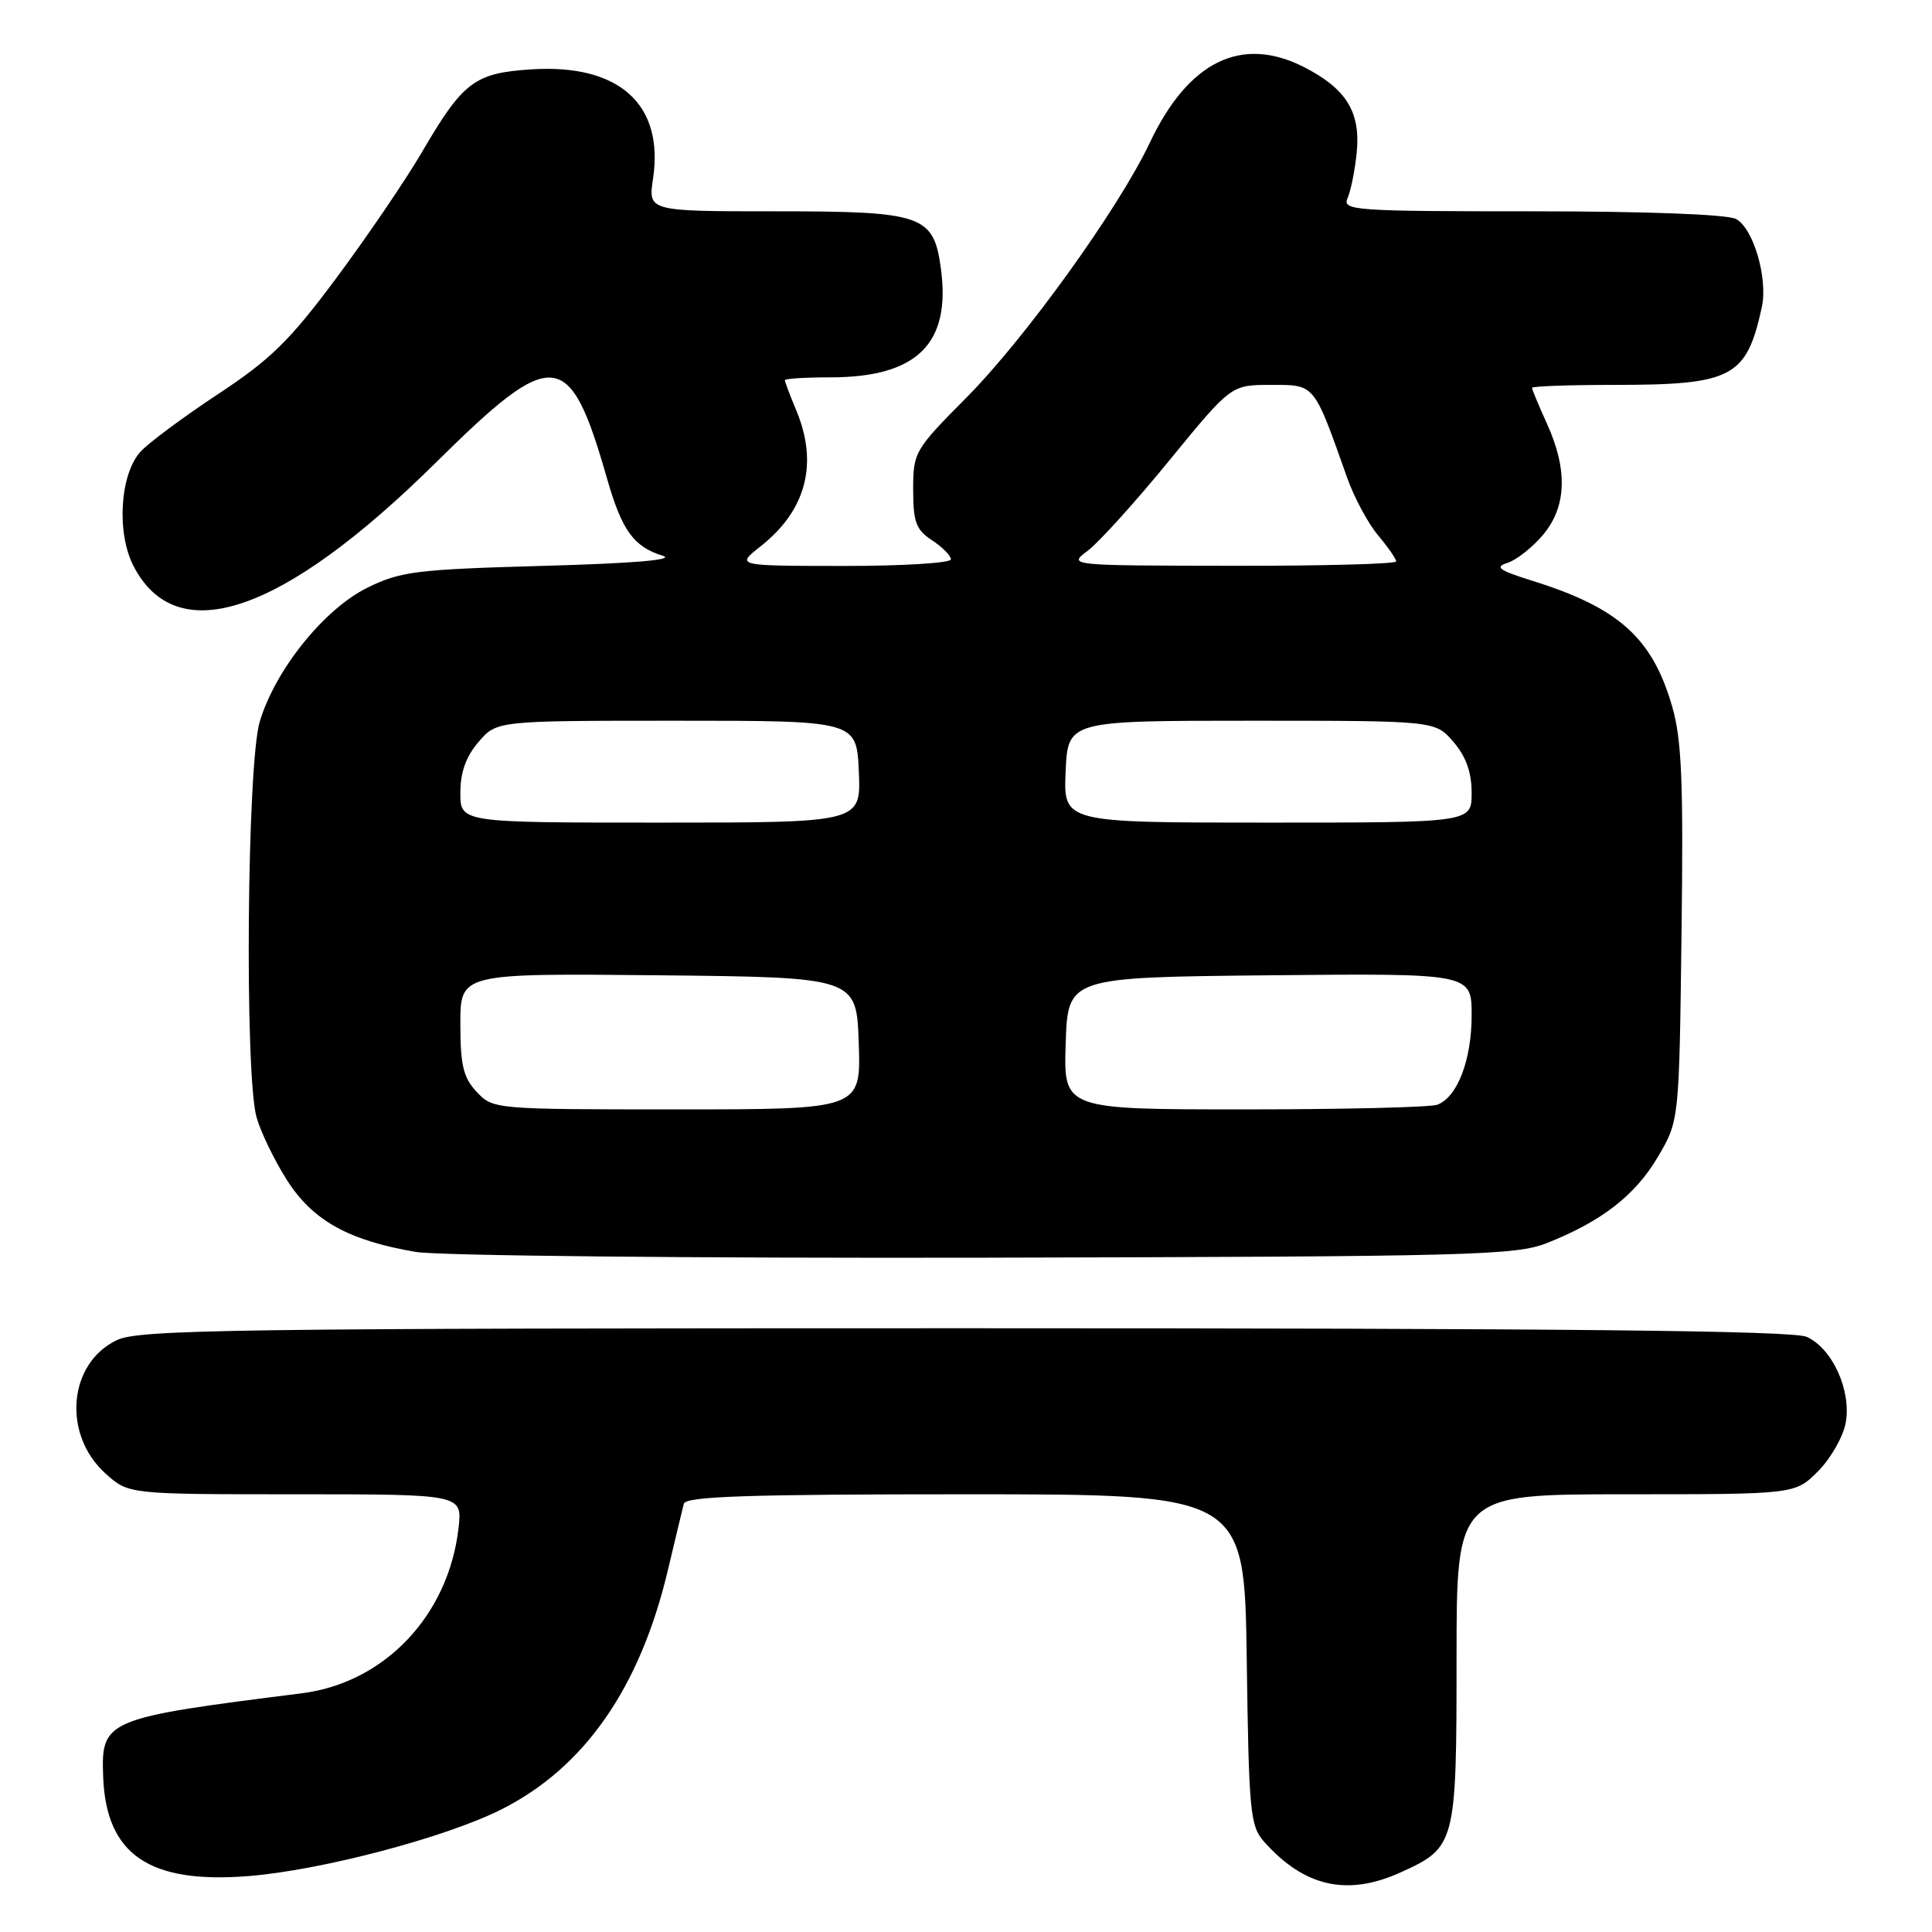 <?xml version="1.0" encoding="UTF-8" standalone="no"?>
<!DOCTYPE svg PUBLIC "-//W3C//DTD SVG 1.1//EN" "http://www.w3.org/Graphics/SVG/1.1/DTD/svg11.dtd" >
<svg xmlns="http://www.w3.org/2000/svg" xmlns:xlink="http://www.w3.org/1999/xlink" version="1.1" viewBox="0 0 256 256">
 <g >
 <path fill="currentColor"
d=" M 185.62 248.09 C 192.88 244.79 193.00 244.34 193.00 219.78 C 193.00 198.00 193.00 198.00 215.42 198.00 C 237.85 198.00 237.85 198.00 240.89 194.96 C 242.56 193.29 244.21 190.41 244.56 188.56 C 245.35 184.30 242.83 178.70 239.40 177.14 C 237.58 176.31 207.27 176.00 127.85 176.00 C 30.82 176.00 18.44 176.17 15.49 177.57 C 9.03 180.64 8.23 190.06 13.98 195.25 C 17.03 198.00 17.03 198.00 39.15 198.00 C 61.26 198.00 61.26 198.00 60.76 202.45 C 59.45 214.04 50.97 222.99 39.98 224.37 C 13.89 227.66 13.39 227.87 13.67 235.44 C 14.06 245.75 19.77 249.64 32.93 248.59 C 42.56 247.82 58.93 243.51 66.35 239.80 C 77.43 234.26 84.81 223.66 88.51 208.00 C 89.49 203.88 90.43 199.94 90.61 199.25 C 90.86 198.28 99.17 198.00 127.91 198.00 C 164.89 198.00 164.89 198.00 165.20 219.90 C 165.48 240.14 165.65 241.96 167.50 244.04 C 172.84 250.03 178.53 251.31 185.62 248.09 Z  M 205.00 164.70 C 212.25 161.83 216.70 158.37 219.69 153.27 C 222.50 148.50 222.50 148.50 222.81 123.72 C 223.07 103.47 222.84 97.96 221.55 93.54 C 218.93 84.52 214.47 80.52 203.05 76.96 C 198.59 75.56 198.00 75.14 199.76 74.58 C 200.94 74.20 203.06 72.53 204.46 70.87 C 207.58 67.15 207.76 62.27 204.98 56.14 C 203.89 53.74 203.00 51.61 203.00 51.39 C 203.00 51.18 207.88 51.00 213.85 51.00 C 229.55 51.00 231.41 50.03 233.45 40.71 C 234.28 36.89 232.34 30.25 230.03 29.02 C 228.89 28.40 218.11 28.00 202.96 28.00 C 179.36 28.00 177.83 27.89 178.56 26.25 C 178.99 25.29 179.53 22.58 179.77 20.23 C 180.31 14.87 178.40 11.76 172.81 8.90 C 164.49 4.66 157.46 8.11 152.33 18.96 C 148.23 27.63 135.88 44.79 128.09 52.65 C 121.17 59.62 121.00 59.92 121.00 64.87 C 121.00 69.19 121.38 70.20 123.50 71.59 C 124.87 72.49 126.00 73.63 126.00 74.12 C 126.00 74.60 119.59 75.00 111.75 74.99 C 97.50 74.98 97.50 74.98 100.77 72.40 C 106.84 67.62 108.46 61.43 105.50 54.35 C 104.67 52.37 104.00 50.59 104.00 50.38 C 104.00 50.17 106.71 50.00 110.03 50.00 C 121.49 50.00 126.01 45.57 124.68 35.64 C 123.72 28.49 122.33 28.00 102.83 28.00 C 85.88 28.00 85.88 28.00 86.53 23.68 C 88.00 13.82 82.04 8.45 70.43 9.19 C 62.88 9.67 61.37 10.81 55.89 20.19 C 53.74 23.87 48.65 31.35 44.59 36.81 C 38.38 45.16 35.87 47.62 28.85 52.25 C 24.26 55.28 19.65 58.71 18.60 59.87 C 15.89 62.89 15.42 70.60 17.69 75.00 C 23.45 86.15 37.49 81.34 57.80 61.25 C 73.39 45.84 75.47 46.04 80.46 63.50 C 82.41 70.29 83.98 72.46 87.82 73.64 C 89.55 74.18 83.94 74.65 72.00 74.98 C 55.15 75.45 53.07 75.71 48.69 77.87 C 42.95 80.70 36.49 88.72 34.42 95.61 C 32.73 101.20 32.40 142.31 33.99 148.03 C 34.53 149.98 36.34 153.72 38.01 156.35 C 41.41 161.71 46.18 164.38 55.12 165.89 C 58.08 166.39 92.00 166.73 130.50 166.65 C 195.08 166.50 200.85 166.35 205.00 164.70 Z  M 63.17 144.69 C 61.39 142.78 61.00 141.17 61.00 135.67 C 61.00 128.97 61.00 128.97 87.25 129.23 C 113.50 129.50 113.50 129.50 113.79 138.25 C 114.08 147.00 114.08 147.00 89.71 147.00 C 65.54 147.00 65.33 146.98 63.17 144.69 Z  M 141.21 138.25 C 141.50 129.50 141.50 129.50 168.25 129.23 C 195.00 128.97 195.00 128.97 195.00 134.53 C 195.00 140.45 193.12 145.36 190.46 146.38 C 189.56 146.72 178.06 147.00 164.88 147.00 C 140.92 147.00 140.92 147.00 141.21 138.25 Z  M 61.00 105.06 C 61.00 102.33 61.74 100.25 63.41 98.31 C 65.82 95.50 65.82 95.50 89.66 95.50 C 113.50 95.50 113.50 95.50 113.80 102.25 C 114.09 109.00 114.09 109.00 87.55 109.00 C 61.00 109.00 61.00 109.00 61.00 105.06 Z  M 141.20 102.25 C 141.50 95.50 141.50 95.50 165.84 95.50 C 190.18 95.50 190.18 95.50 192.59 98.31 C 194.26 100.25 195.00 102.33 195.00 105.06 C 195.00 109.00 195.00 109.00 167.95 109.00 C 140.91 109.00 140.91 109.00 141.20 102.25 Z  M 144.14 72.97 C 145.59 71.88 150.46 66.50 154.95 61.00 C 163.13 51.00 163.13 51.00 168.41 51.00 C 174.28 51.00 174.04 50.71 178.50 63.29 C 179.43 65.92 181.28 69.36 182.60 70.93 C 183.92 72.50 185.00 74.06 185.00 74.39 C 185.00 74.73 175.21 74.99 163.25 74.97 C 141.50 74.94 141.50 74.94 144.14 72.97 Z "/>
</g>
</svg>